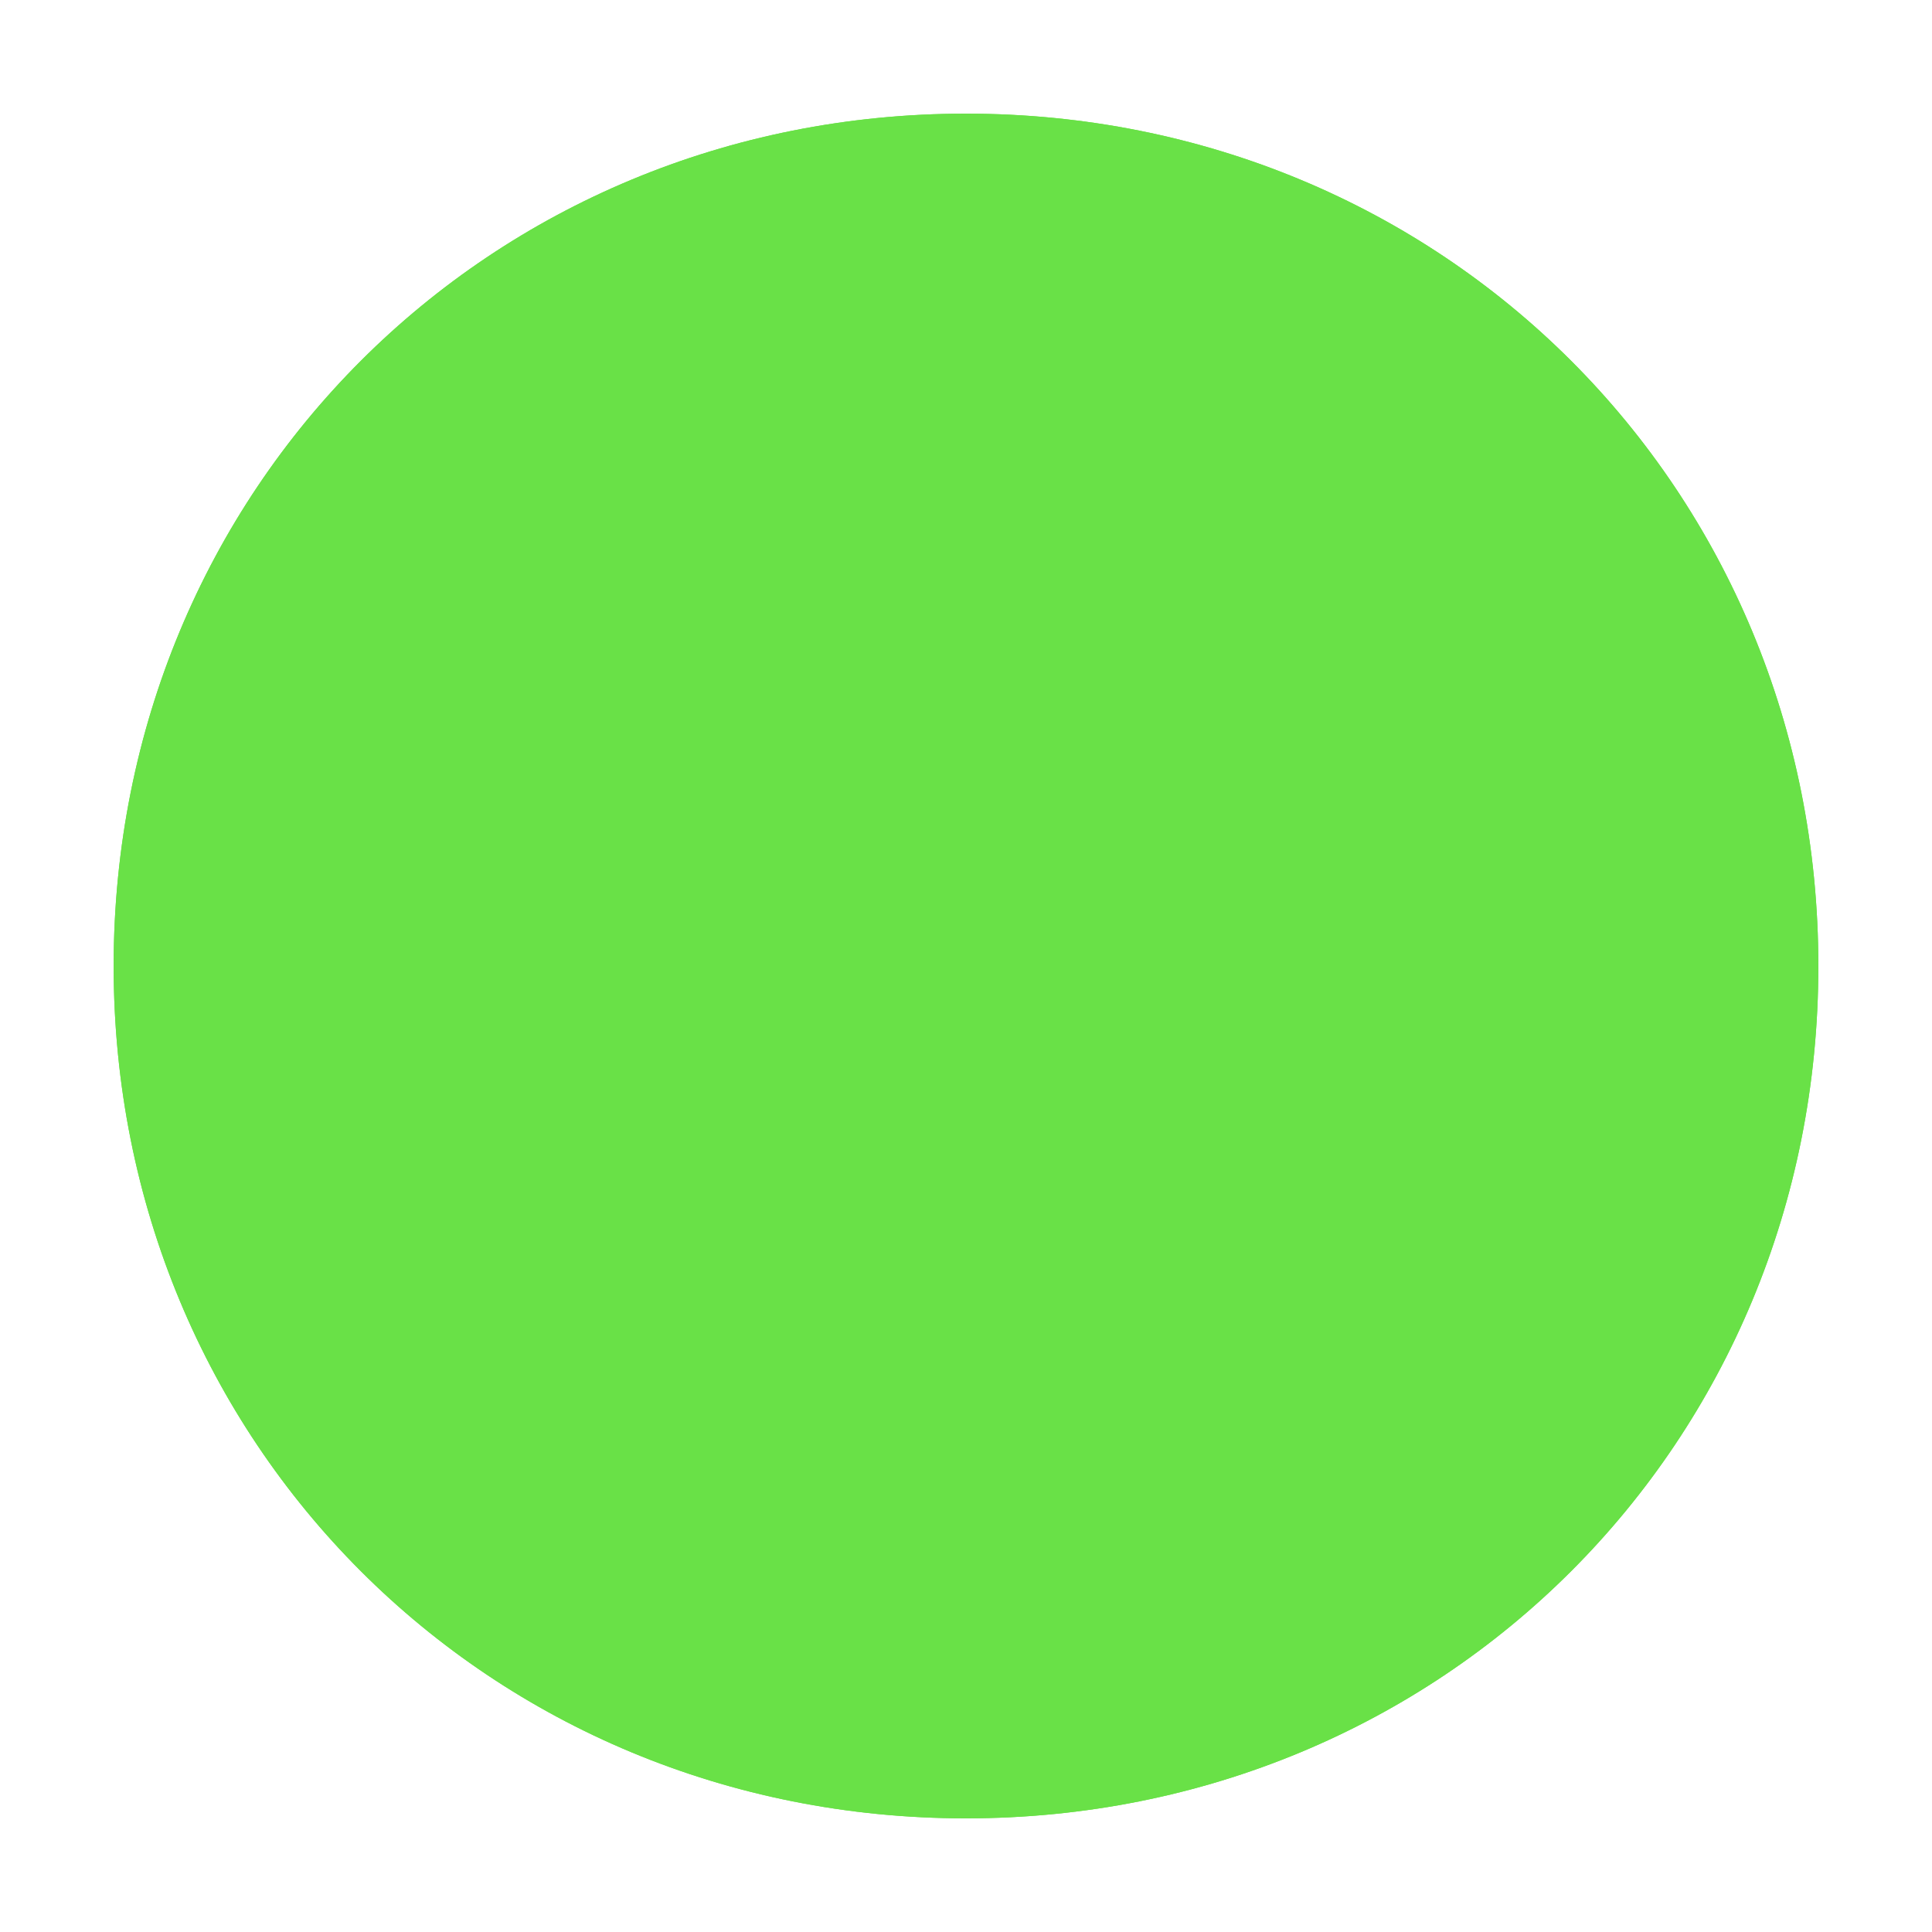 ﻿<?xml version="1.0" encoding="utf-8"?>
<svg version="1.1" xmlns:xlink="http://www.w3.org/1999/xlink" width="17px" height="17px" xmlns="http://www.w3.org/2000/svg">
  <defs>
    <filter x="3410px" y="1602px" width="17px" height="17px" filterUnits="userSpaceOnUse" id="filter166">
      <feOffset dx="0" dy="0" in="SourceAlpha" result="shadowOffsetInner" />
      <feGaussianBlur stdDeviation="0.5" in="shadowOffsetInner" result="shadowGaussian" />
      <feComposite in2="shadowGaussian" operator="atop" in="SourceAlpha" result="shadowComposite" />
      <feColorMatrix type="matrix" values="0 0 0 0 0  0 0 0 0 0  0 0 0 0 0  0 0 0 0.349 0  " in="shadowComposite" />
    </filter>
    <g id="widget167">
      <path d="M 3418.5 1603  C 3422.7 1603  3426 1606.3  3426 1610.5  C 3426 1614.7  3422.7 1618  3418.5 1618  C 3414.3 1618  3411 1614.7  3411 1610.5  C 3411 1606.3  3414.3 1603  3418.5 1603  Z " fill-rule="nonzero" fill="#69e147" stroke="none" />
    </g>
  </defs>
  <g transform="matrix(1 0 0 1 -3410 -1602 )">
    <use xlink:href="#widget167" filter="url(#filter166)" />
    <use xlink:href="#widget167" />
  </g>
</svg>